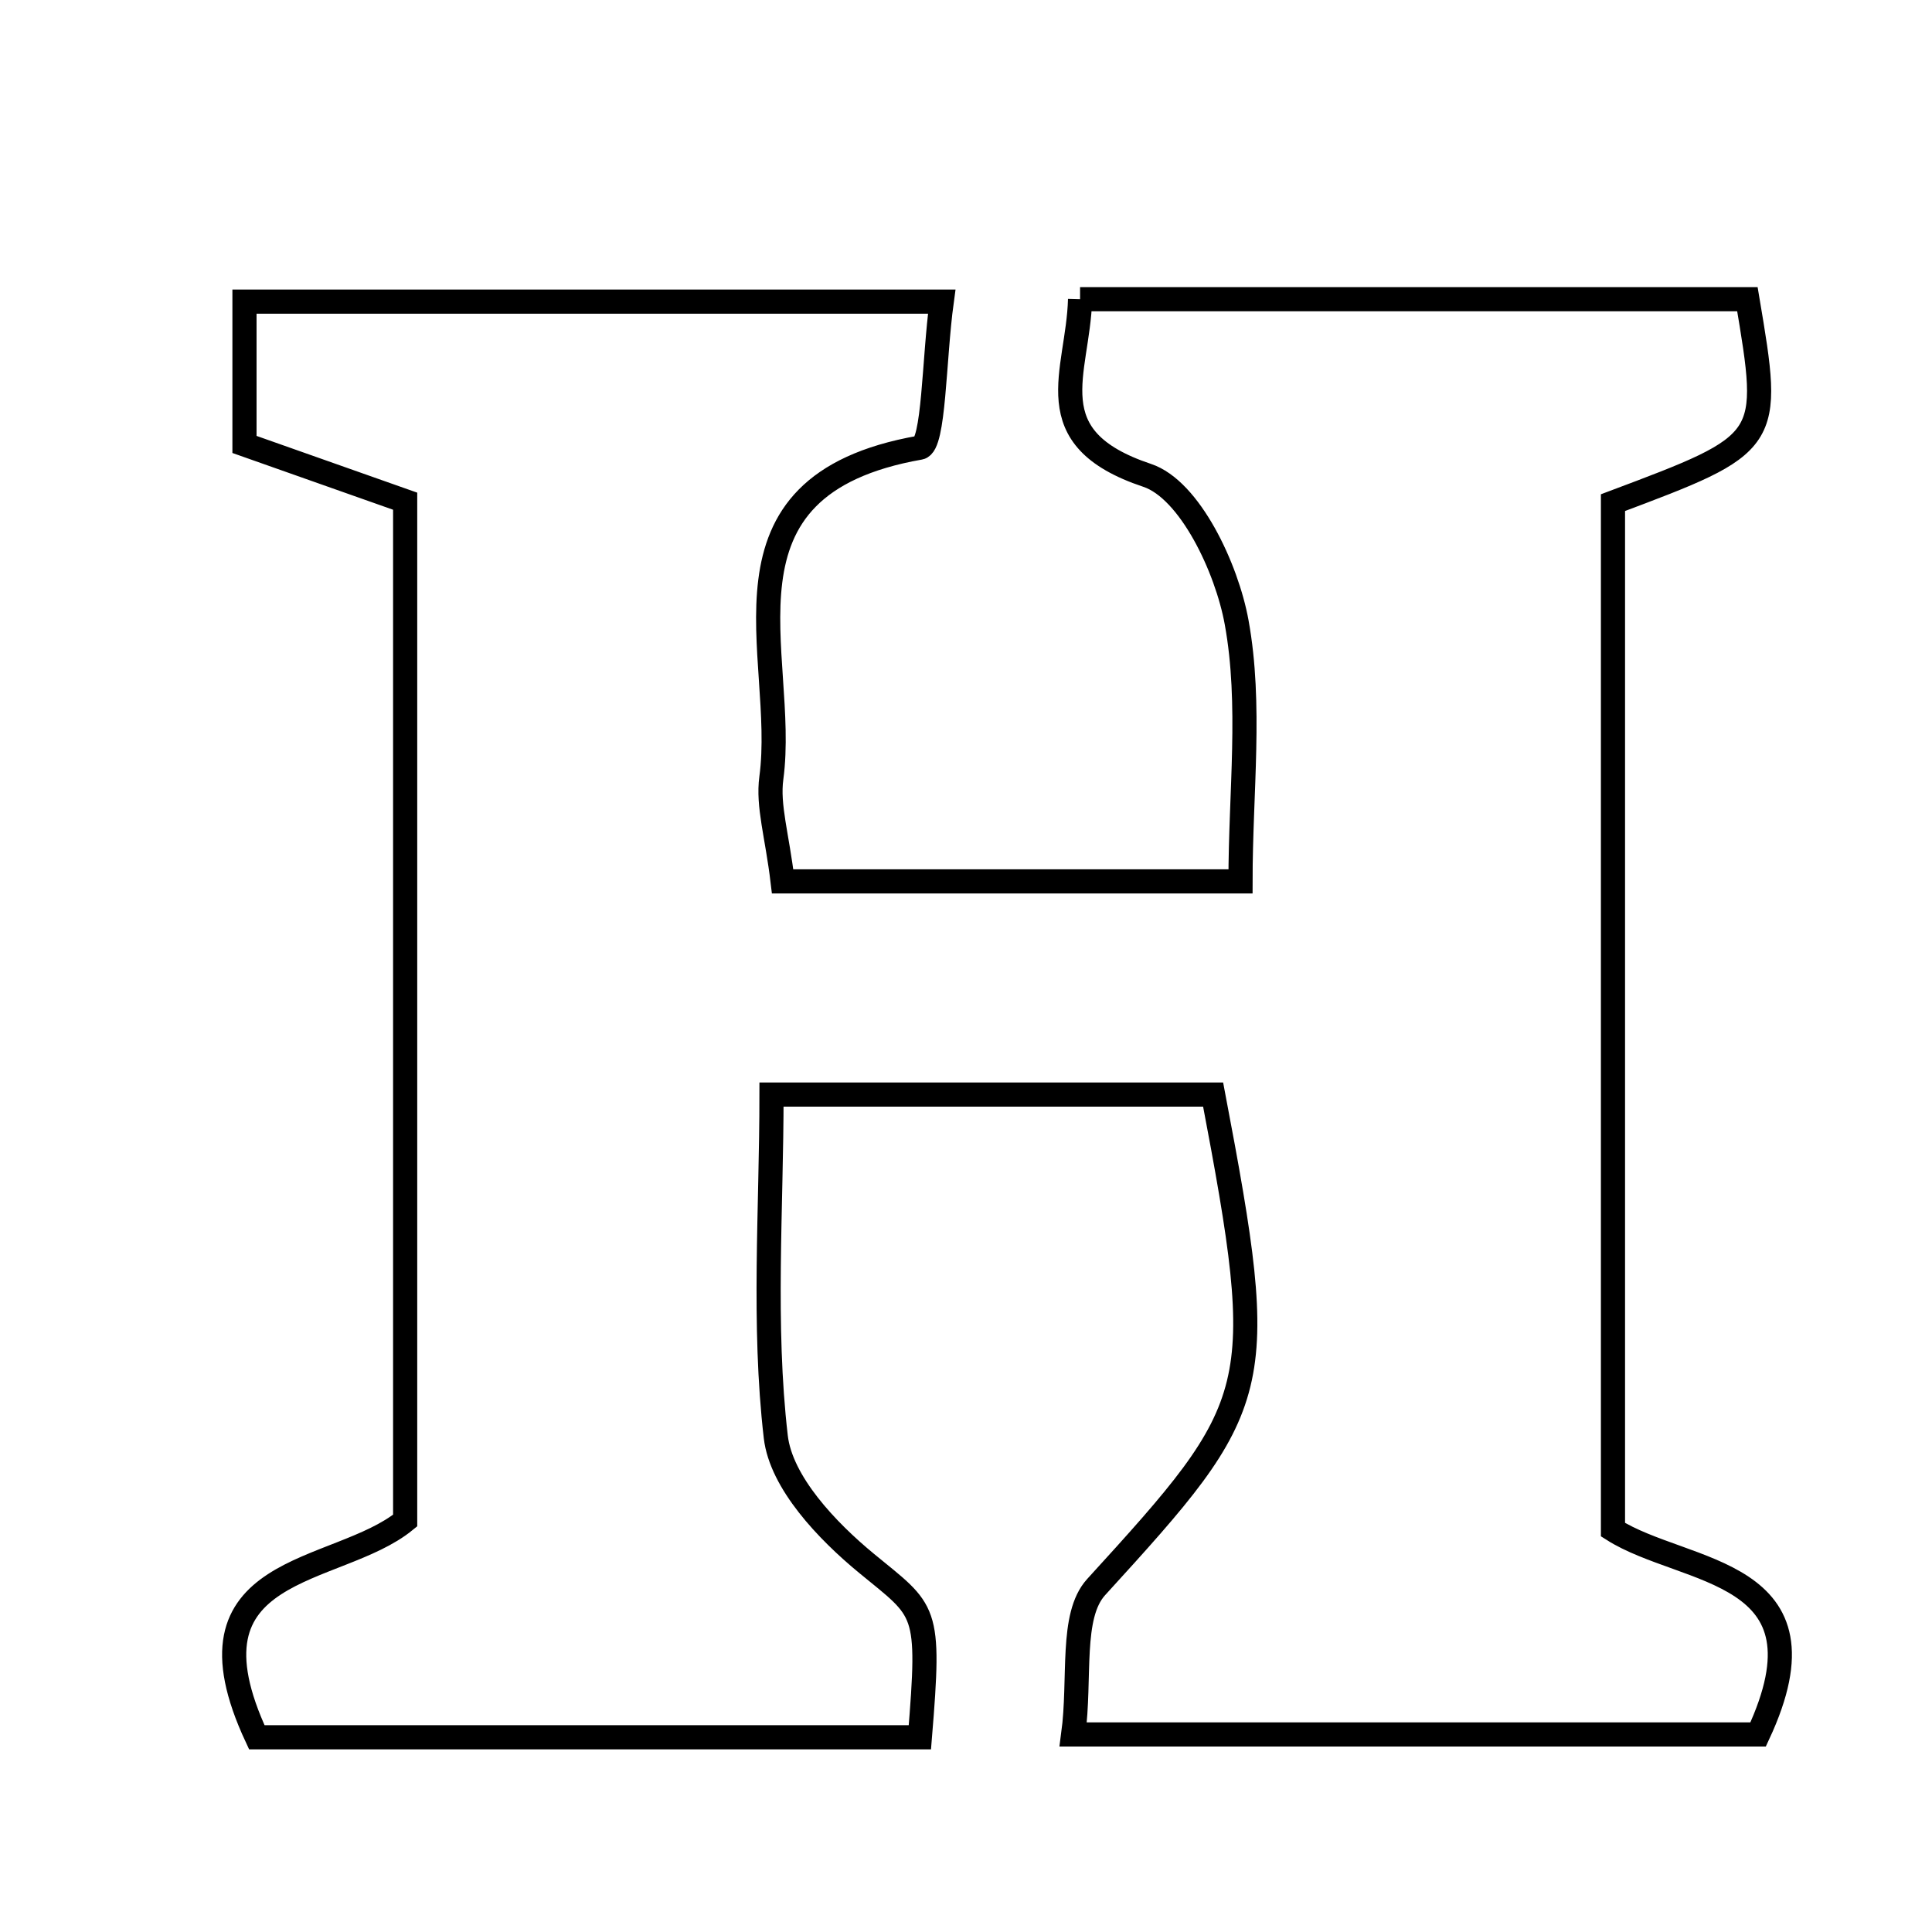 <svg xmlns="http://www.w3.org/2000/svg" viewBox="0.0 0.0 24.0 24.0" height="200px" width="200px"><path fill="none" stroke="black" stroke-width=".3" stroke-opacity="1.0"  filling="0" d="M13.417 3.717 C16.296 3.717 19.006 3.717 21.707 3.717 C22.008 5.504 22.008 5.504 20.037 6.244 C20.037 10.421 20.037 14.666 20.037 19.002 C20.932 19.57 22.807 19.473 21.84 21.546 C19.125 21.546 16.338 21.546 13.332 21.546 C13.426 20.847 13.292 20.073 13.616 19.716 C15.697 17.435 15.773 17.299 15.07 13.597 C13.396 13.597 11.695 13.597 9.584 13.597 C9.584 15.022 9.475 16.451 9.637 17.849 C9.703 18.416 10.274 19.017 10.765 19.421 C11.505 20.03 11.56 19.962 11.427 21.581 C8.728 21.581 6.019 21.581 3.19 21.581 C2.173 19.404 4.179 19.587 5.033 18.889 C5.033 14.689 5.033 10.517 5.033 6.226 C4.322 5.975 3.675 5.746 3.037 5.521 C3.037 4.917 3.037 4.398 3.037 3.747 C5.919 3.747 8.705 3.747 11.698 3.747 C11.6 4.464 11.605 5.53 11.427 5.561 C8.727 6.035 9.787 8.137 9.582 9.664 C9.535 10.01 9.654 10.378 9.722 10.949 C11.495 10.949 13.25 10.949 15.41 10.949 C15.41 9.833 15.548 8.752 15.362 7.731 C15.239 7.054 14.78 6.081 14.25 5.905 C12.853 5.439 13.393 4.634 13.417 3.717"></path></svg>